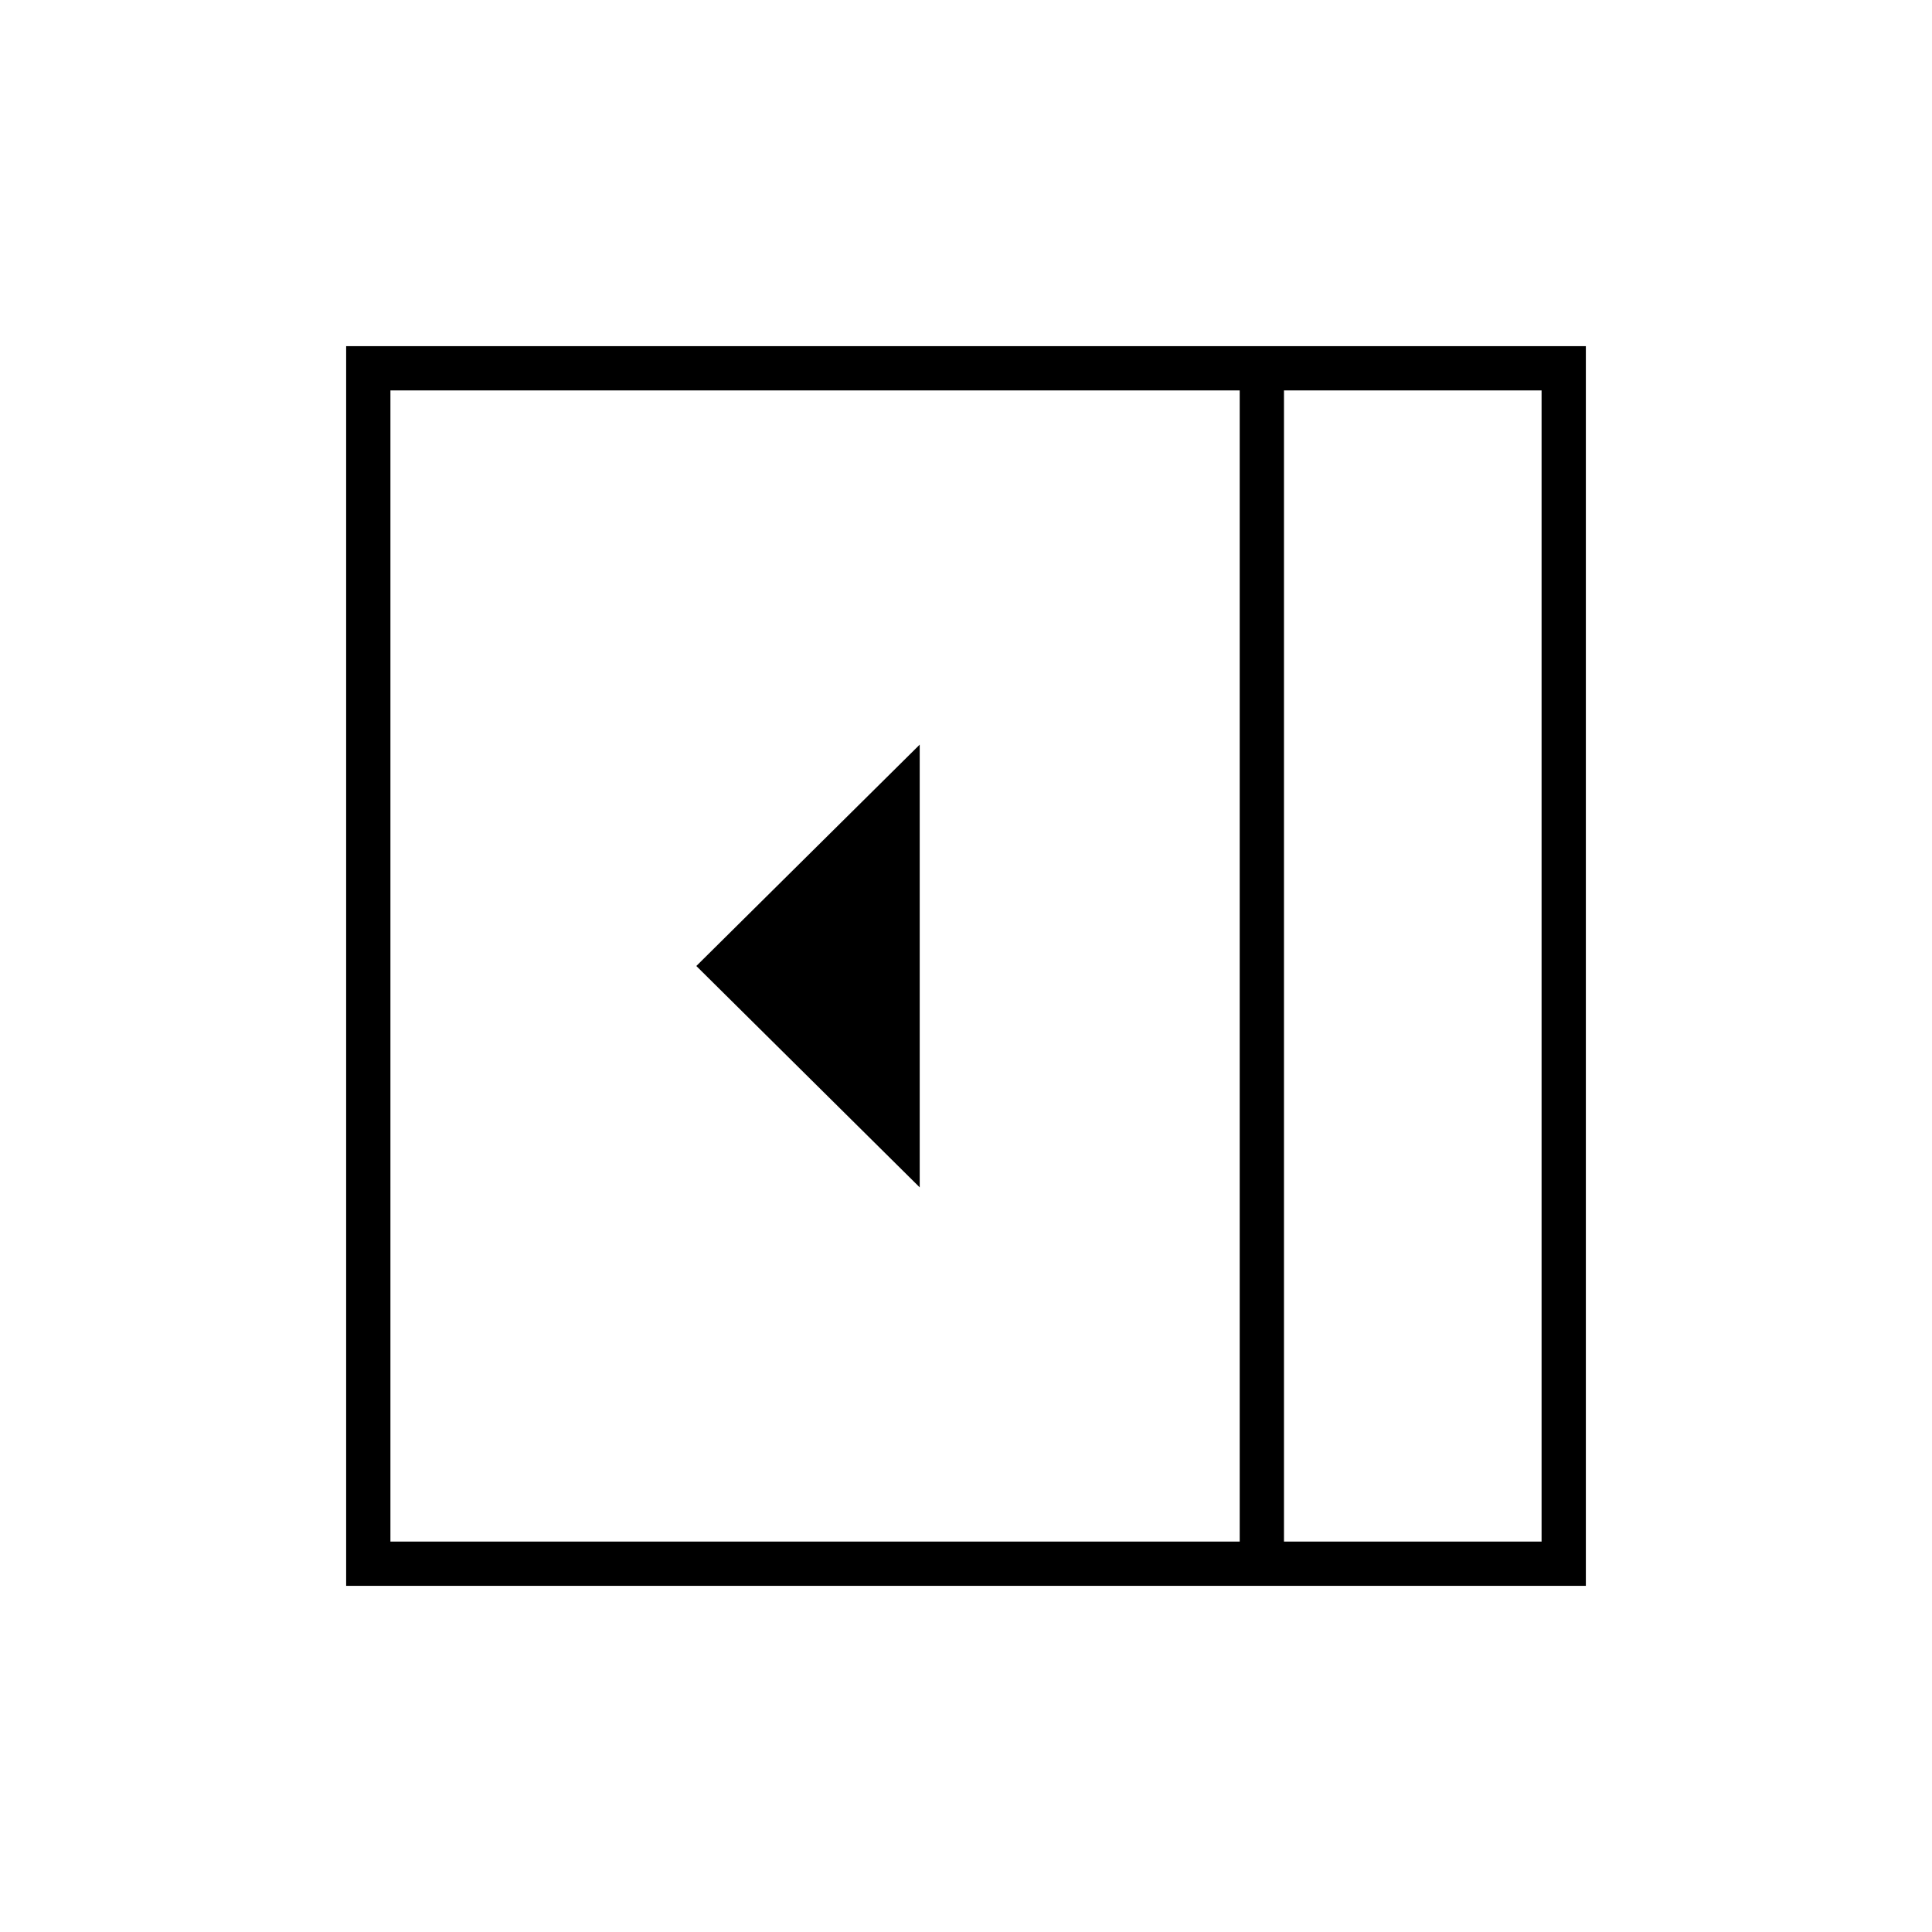 <svg xmlns="http://www.w3.org/2000/svg" width="48" height="48" viewBox="0 0 48 48"><path d="M22.85 29.5v-11L17.3 24Zm9.05 8.8h6.4V9.7h-6.4Zm-22.2 0h21.1V9.7H9.7Zm22.2 0h6.4-6.4ZM8.6 39.4V8.6h30.8v30.8Z"/></svg>